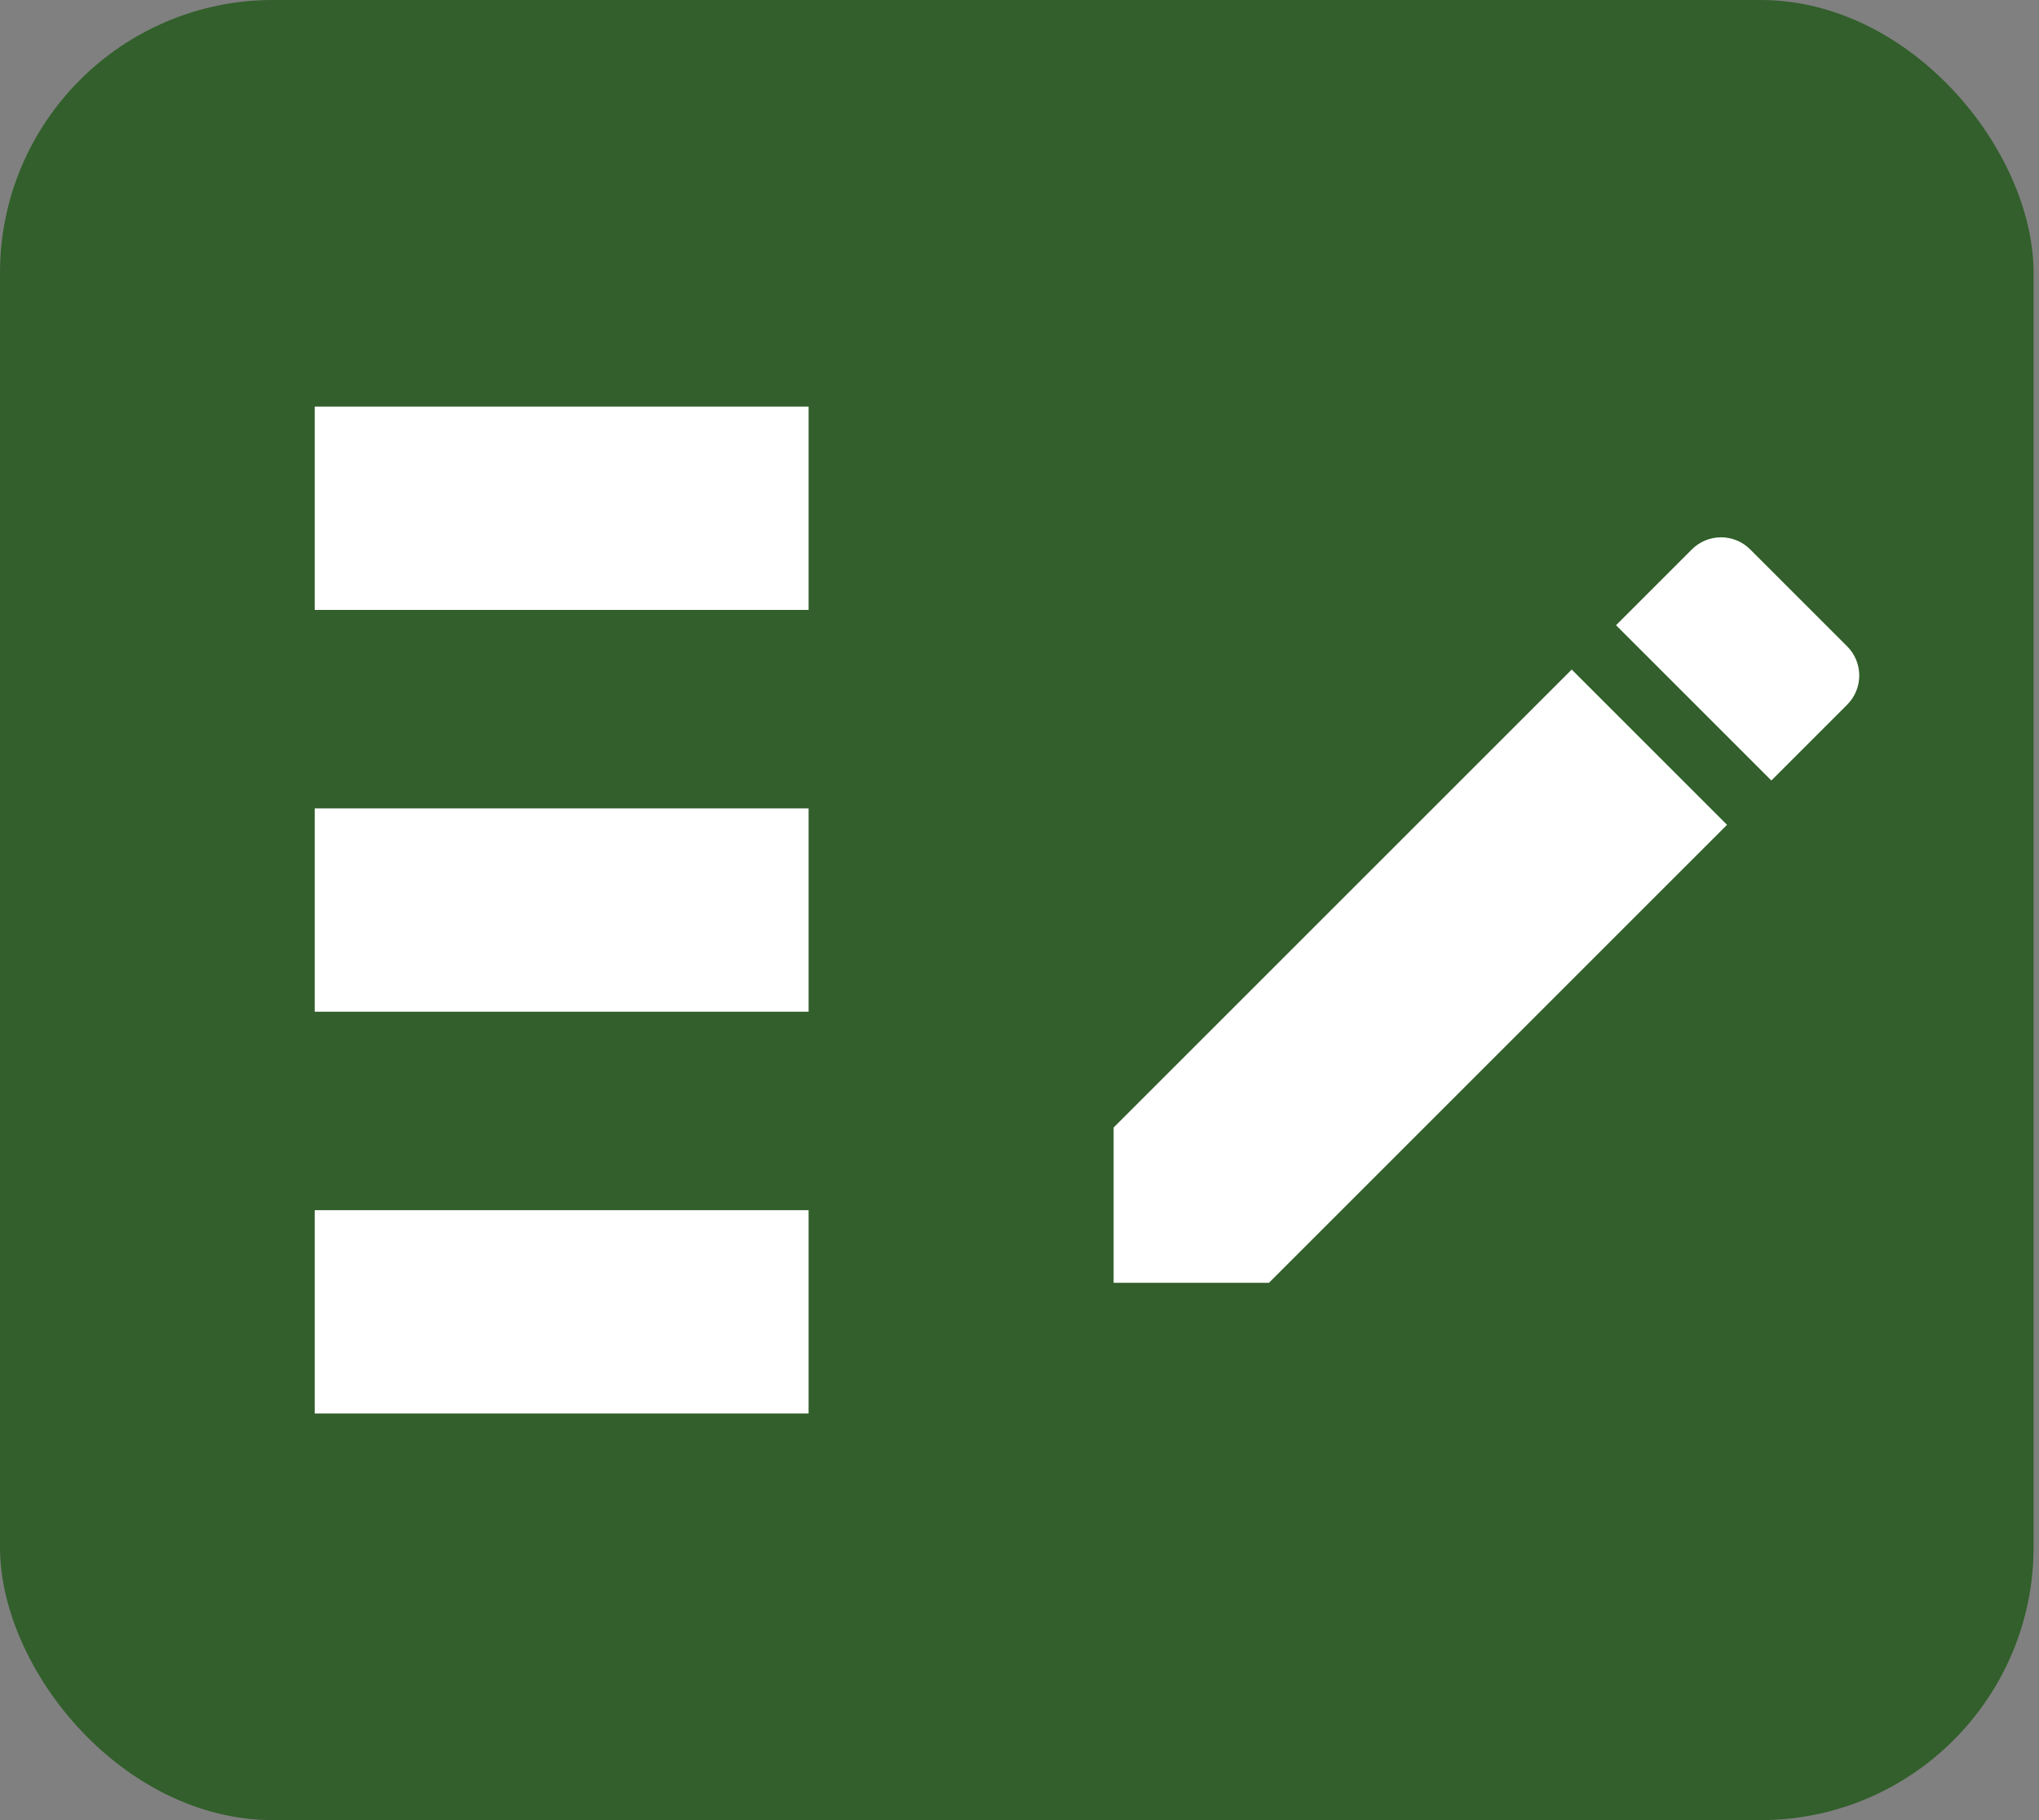 <svg width="112" height="100" viewBox="0 0 112 100" fill="none" xmlns="http://www.w3.org/2000/svg">
<rect x="0" y="0" width="112" height="100" fill="#808080" stroke="none"/>
<rect width="111.702" height="100" rx="15" fill="#18540f" fill-opacity="0.75"/>
<rect x="17.287" y="22.34" width="27.128" height="11.17" fill="white"/>
<rect x="17.287" y="44.415" width="27.128" height="11.17" fill="white"/>
<rect x="17.287" y="66.489" width="27.128" height="11.17" fill="white"/>
<path d="M61.17 61.947V70.479H69.702L94.864 45.316L86.333 36.785L61.17 61.947ZM101.462 38.718C102.349 37.831 102.349 36.398 101.462 35.511L96.138 30.187C95.251 29.299 93.818 29.299 92.93 30.187L88.767 34.35L97.299 42.882L101.462 38.718Z" fill="white"/>
</svg>
